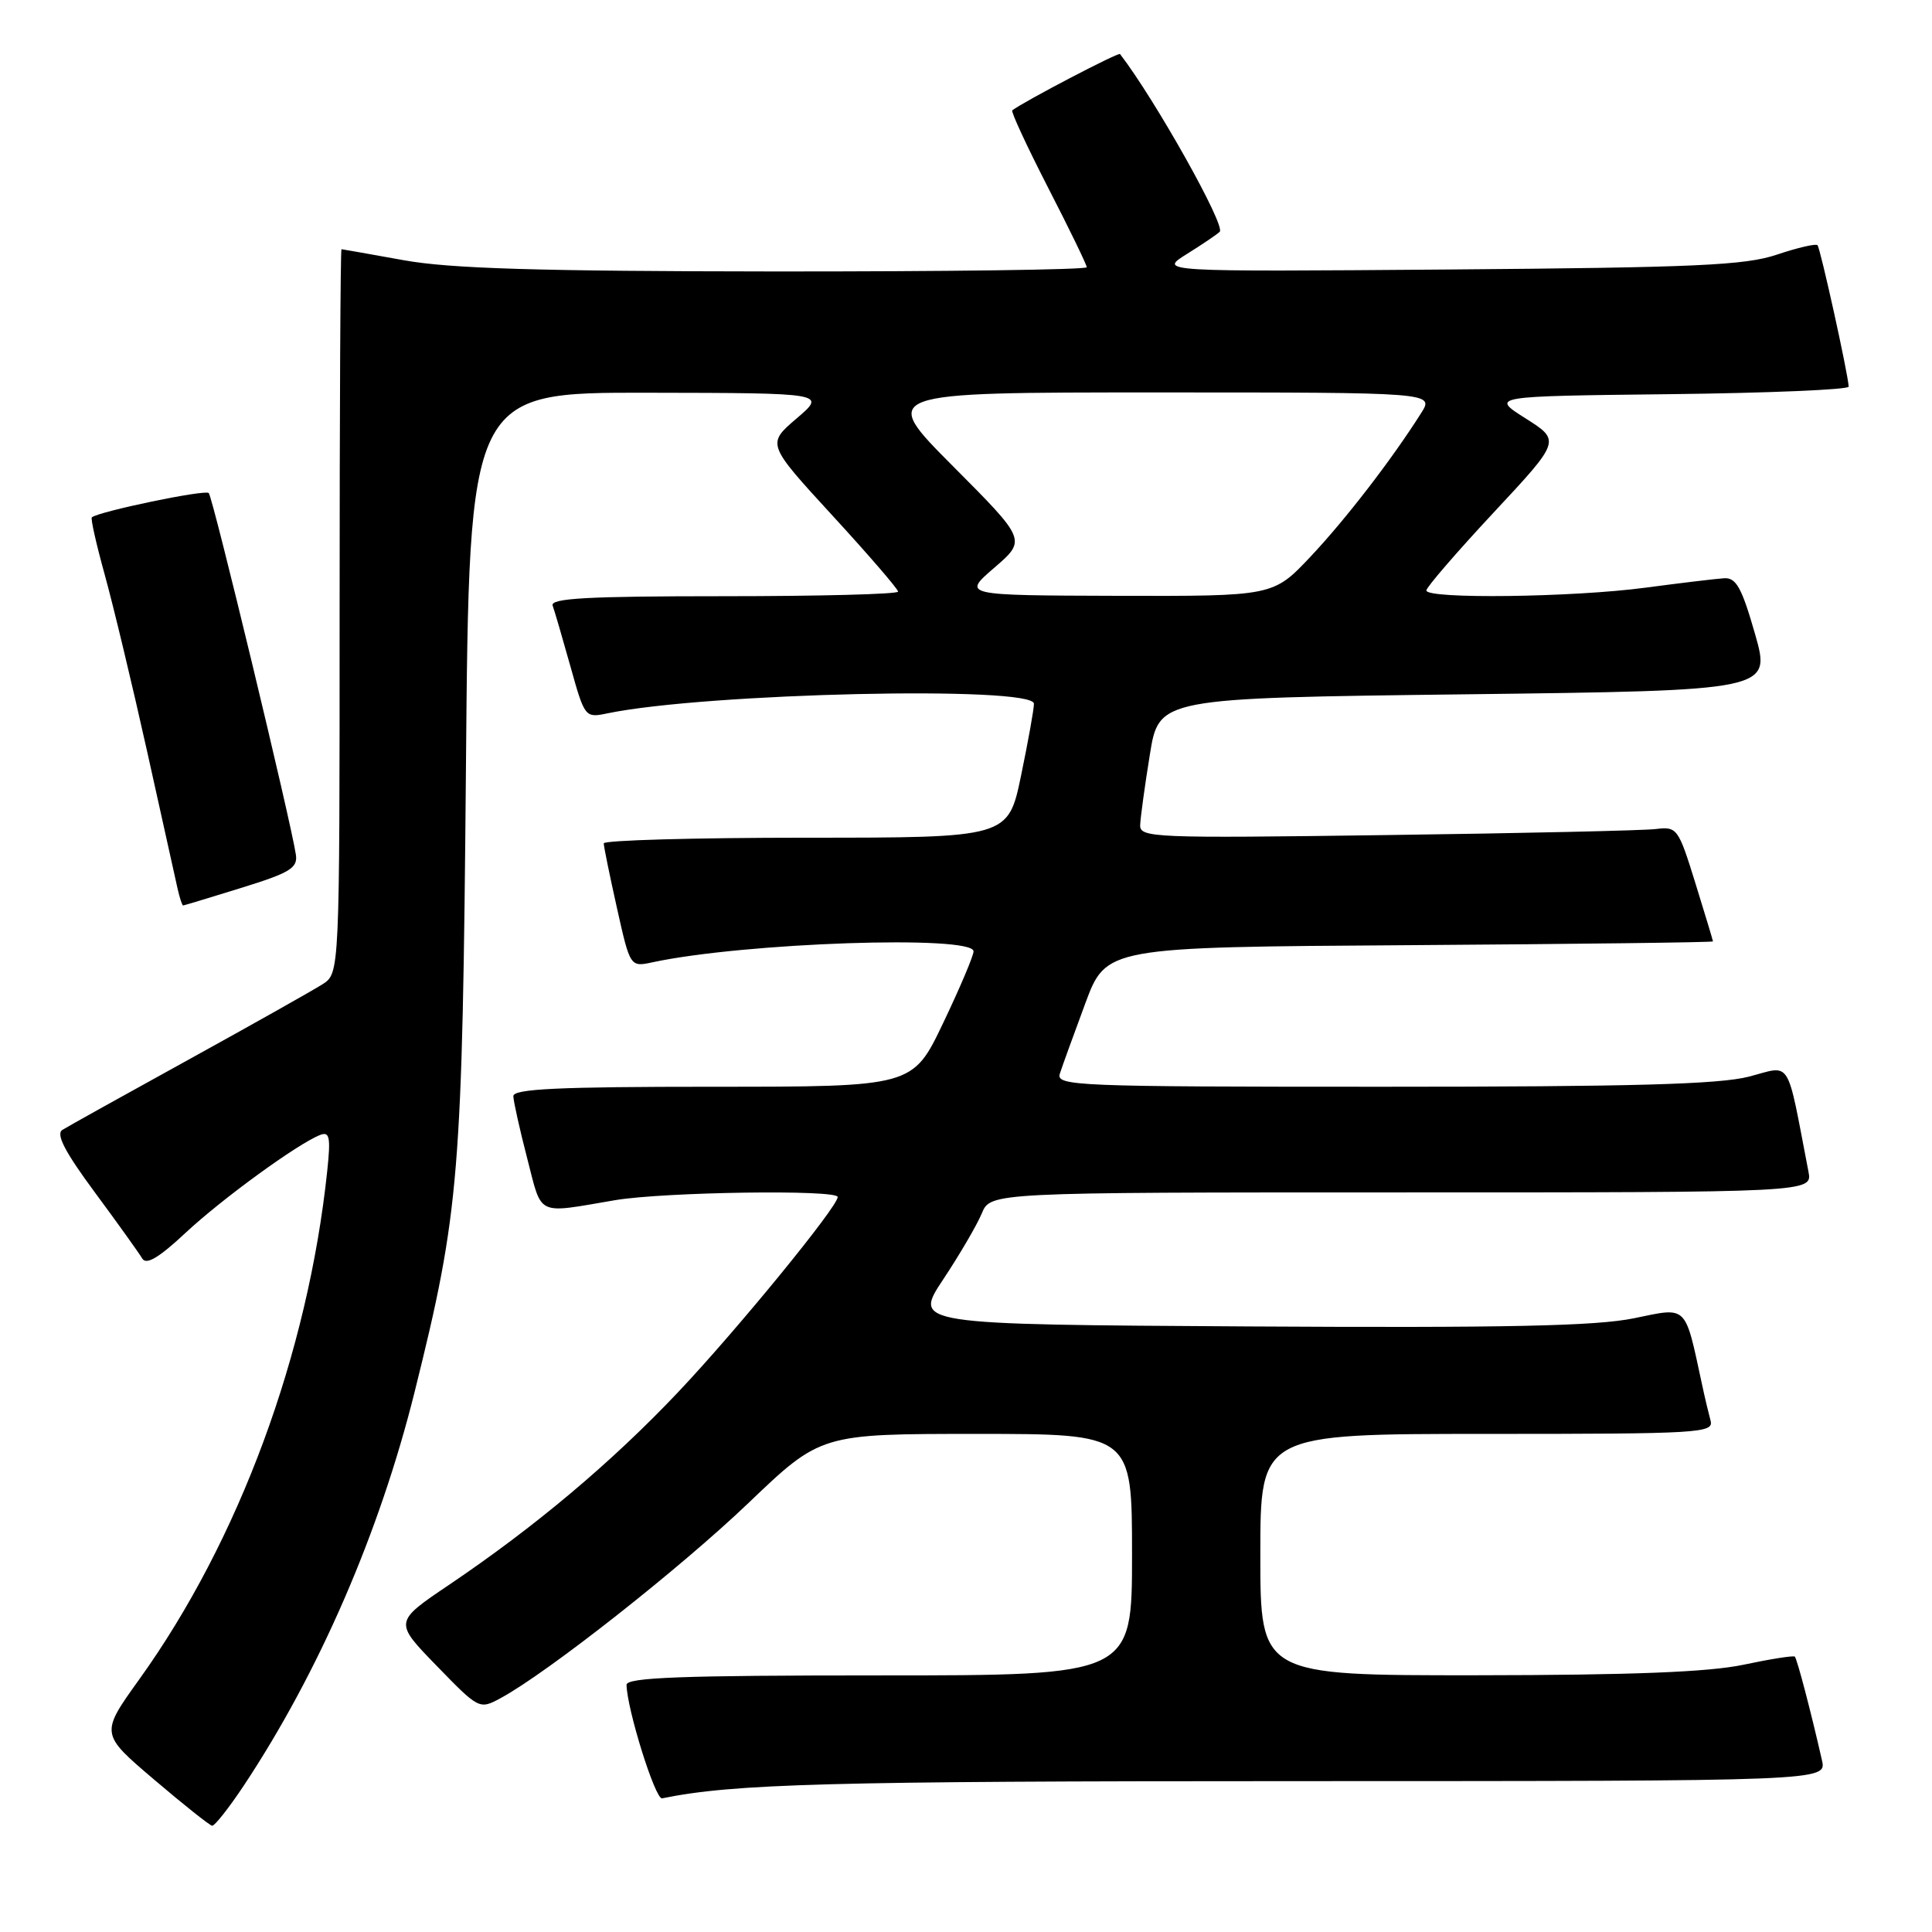 <?xml version="1.0" encoding="UTF-8" standalone="no"?>
<!DOCTYPE svg PUBLIC "-//W3C//DTD SVG 1.1//EN" "http://www.w3.org/Graphics/SVG/1.1/DTD/svg11.dtd" >
<svg xmlns="http://www.w3.org/2000/svg" xmlns:xlink="http://www.w3.org/1999/xlink" version="1.1" viewBox="0 0 256 256">
 <g >
 <path fill="currentColor"
d=" M 32.29 236.62 C 42.25 221.61 50.31 203.05 54.95 184.39 C 60.90 160.48 61.27 155.88 61.74 101.75 C 62.16 52.00 62.16 52.00 85.83 52.04 C 109.50 52.08 109.50 52.08 105.55 55.45 C 101.60 58.83 101.60 58.83 110.30 68.31 C 115.09 73.52 119.00 78.06 119.00 78.39 C 119.00 78.73 108.60 79.00 95.89 79.00 C 77.84 79.00 72.88 79.27 73.23 80.25 C 73.48 80.94 74.54 84.57 75.59 88.32 C 77.48 95.09 77.53 95.14 80.50 94.52 C 93.57 91.82 137.00 90.84 137.00 93.25 C 137.01 93.94 136.24 98.21 135.30 102.75 C 133.59 111.00 133.59 111.00 106.79 111.00 C 92.06 111.00 80.00 111.34 80.00 111.75 C 80.00 112.16 80.79 116.02 81.75 120.32 C 83.50 128.15 83.50 128.15 86.50 127.50 C 98.66 124.90 129.00 123.87 129.00 126.06 C 129.00 126.64 127.19 130.92 124.97 135.56 C 120.94 144.00 120.94 144.00 94.47 144.00 C 73.95 144.00 68.01 144.28 68.02 145.25 C 68.04 145.94 68.86 149.65 69.86 153.50 C 71.87 161.27 70.94 160.82 81.50 159.03 C 87.95 157.94 111.00 157.60 111.00 158.61 C 111.00 159.90 97.58 176.31 89.85 184.47 C 81.05 193.77 70.90 202.31 59.47 210.02 C 52.21 214.92 52.21 214.92 57.86 220.73 C 63.46 226.50 63.52 226.53 66.32 225.02 C 72.49 221.69 90.09 207.84 99.16 199.17 C 108.75 190.00 108.75 190.00 129.38 190.00 C 150.00 190.00 150.00 190.00 150.00 206.00 C 150.00 222.00 150.00 222.00 116.50 222.00 C 90.35 222.00 83.01 222.27 83.02 223.25 C 83.08 226.50 86.83 238.48 87.73 238.29 C 97.22 236.35 109.72 236.01 171.77 236.01 C 242.04 236.00 242.04 236.00 241.42 233.25 C 239.99 226.93 238.12 219.79 237.82 219.51 C 237.64 219.35 234.57 219.83 231.00 220.59 C 226.37 221.56 216.23 221.96 195.75 221.98 C 167.00 222.00 167.00 222.00 167.00 206.00 C 167.00 190.00 167.00 190.00 197.07 190.00 C 225.22 190.00 227.10 189.89 226.66 188.25 C 226.40 187.29 225.89 185.15 225.54 183.50 C 223.21 172.73 223.69 173.20 216.49 174.68 C 211.48 175.71 199.63 175.96 165.49 175.76 C 121.02 175.50 121.02 175.50 124.97 169.54 C 127.15 166.26 129.45 162.32 130.09 160.79 C 131.24 158.00 131.24 158.00 185.70 158.00 C 240.16 158.00 240.16 158.00 239.63 155.25 C 236.67 139.91 237.46 141.17 231.74 142.66 C 227.79 143.68 216.27 144.00 183.21 144.00 C 142.38 144.00 139.90 143.90 140.44 142.25 C 140.75 141.29 142.26 137.12 143.79 133.00 C 146.57 125.50 146.57 125.50 186.79 125.24 C 208.90 125.09 226.99 124.87 226.98 124.74 C 226.97 124.61 225.92 121.12 224.64 117.00 C 222.39 109.74 222.22 109.51 219.41 109.85 C 217.81 110.05 201.76 110.41 183.75 110.65 C 152.69 111.08 151.00 111.01 151.08 109.30 C 151.12 108.31 151.69 104.12 152.36 100.00 C 153.56 92.50 153.56 92.50 194.13 92.00 C 234.69 91.50 234.69 91.50 232.55 84.00 C 230.79 77.86 230.05 76.52 228.45 76.62 C 227.38 76.69 222.69 77.25 218.03 77.87 C 208.45 79.15 189.00 79.40 189.00 78.24 C 189.00 77.82 193.01 73.18 197.90 67.93 C 206.80 58.39 206.80 58.39 202.15 55.44 C 197.50 52.50 197.50 52.50 221.25 52.23 C 234.31 52.08 244.98 51.63 244.96 51.23 C 244.87 49.47 241.20 32.87 240.83 32.49 C 240.60 32.26 238.18 32.82 235.45 33.74 C 231.24 35.16 224.72 35.45 192.00 35.71 C 153.50 36.01 153.50 36.01 157.26 33.66 C 159.33 32.37 161.29 31.04 161.62 30.71 C 162.43 29.90 153.07 13.22 148.41 7.16 C 148.21 6.89 135.68 13.44 134.13 14.62 C 133.93 14.78 136.07 19.39 138.88 24.87 C 141.70 30.35 144.00 35.09 144.00 35.41 C 144.00 35.74 125.44 35.98 102.75 35.97 C 71.26 35.94 59.61 35.59 53.50 34.48 C 49.10 33.69 45.39 33.03 45.25 33.02 C 45.11 33.01 45.00 54.59 45.00 80.98 C 45.00 128.95 45.00 128.95 42.75 130.41 C 41.51 131.20 33.53 135.70 25.00 140.40 C 16.47 145.10 8.94 149.29 8.26 149.72 C 7.38 150.28 8.60 152.63 12.57 158.00 C 15.62 162.12 18.44 166.07 18.85 166.76 C 19.38 167.65 21.04 166.67 24.55 163.39 C 29.40 158.86 39.50 151.51 42.44 150.38 C 43.68 149.91 43.83 150.70 43.36 155.16 C 40.80 179.41 31.67 204.10 18.47 222.50 C 13.28 229.73 13.28 229.73 20.39 235.78 C 24.30 239.11 27.77 241.87 28.11 241.92 C 28.44 241.96 30.32 239.58 32.29 236.62 Z  M 32.00 117.64 C 38.39 115.66 39.46 115.02 39.21 113.27 C 38.60 109.05 28.20 65.87 27.66 65.33 C 27.18 64.84 13.11 67.77 12.17 68.55 C 11.99 68.70 12.76 72.12 13.88 76.16 C 15.00 80.20 17.52 90.70 19.48 99.50 C 21.43 108.30 23.26 116.51 23.53 117.75 C 23.81 118.99 24.14 119.99 24.27 119.98 C 24.40 119.97 27.88 118.92 32.00 117.64 Z  M 131.76 75.22 C 136.01 71.55 136.01 71.55 126.28 61.78 C 116.54 52.00 116.54 52.00 153.29 52.00 C 190.05 52.00 190.05 52.00 188.30 54.75 C 184.41 60.90 178.32 68.80 173.66 73.75 C 168.71 79.00 168.71 79.00 148.10 78.95 C 127.50 78.89 127.50 78.89 131.76 75.22 Z "/>
</g>
</svg>